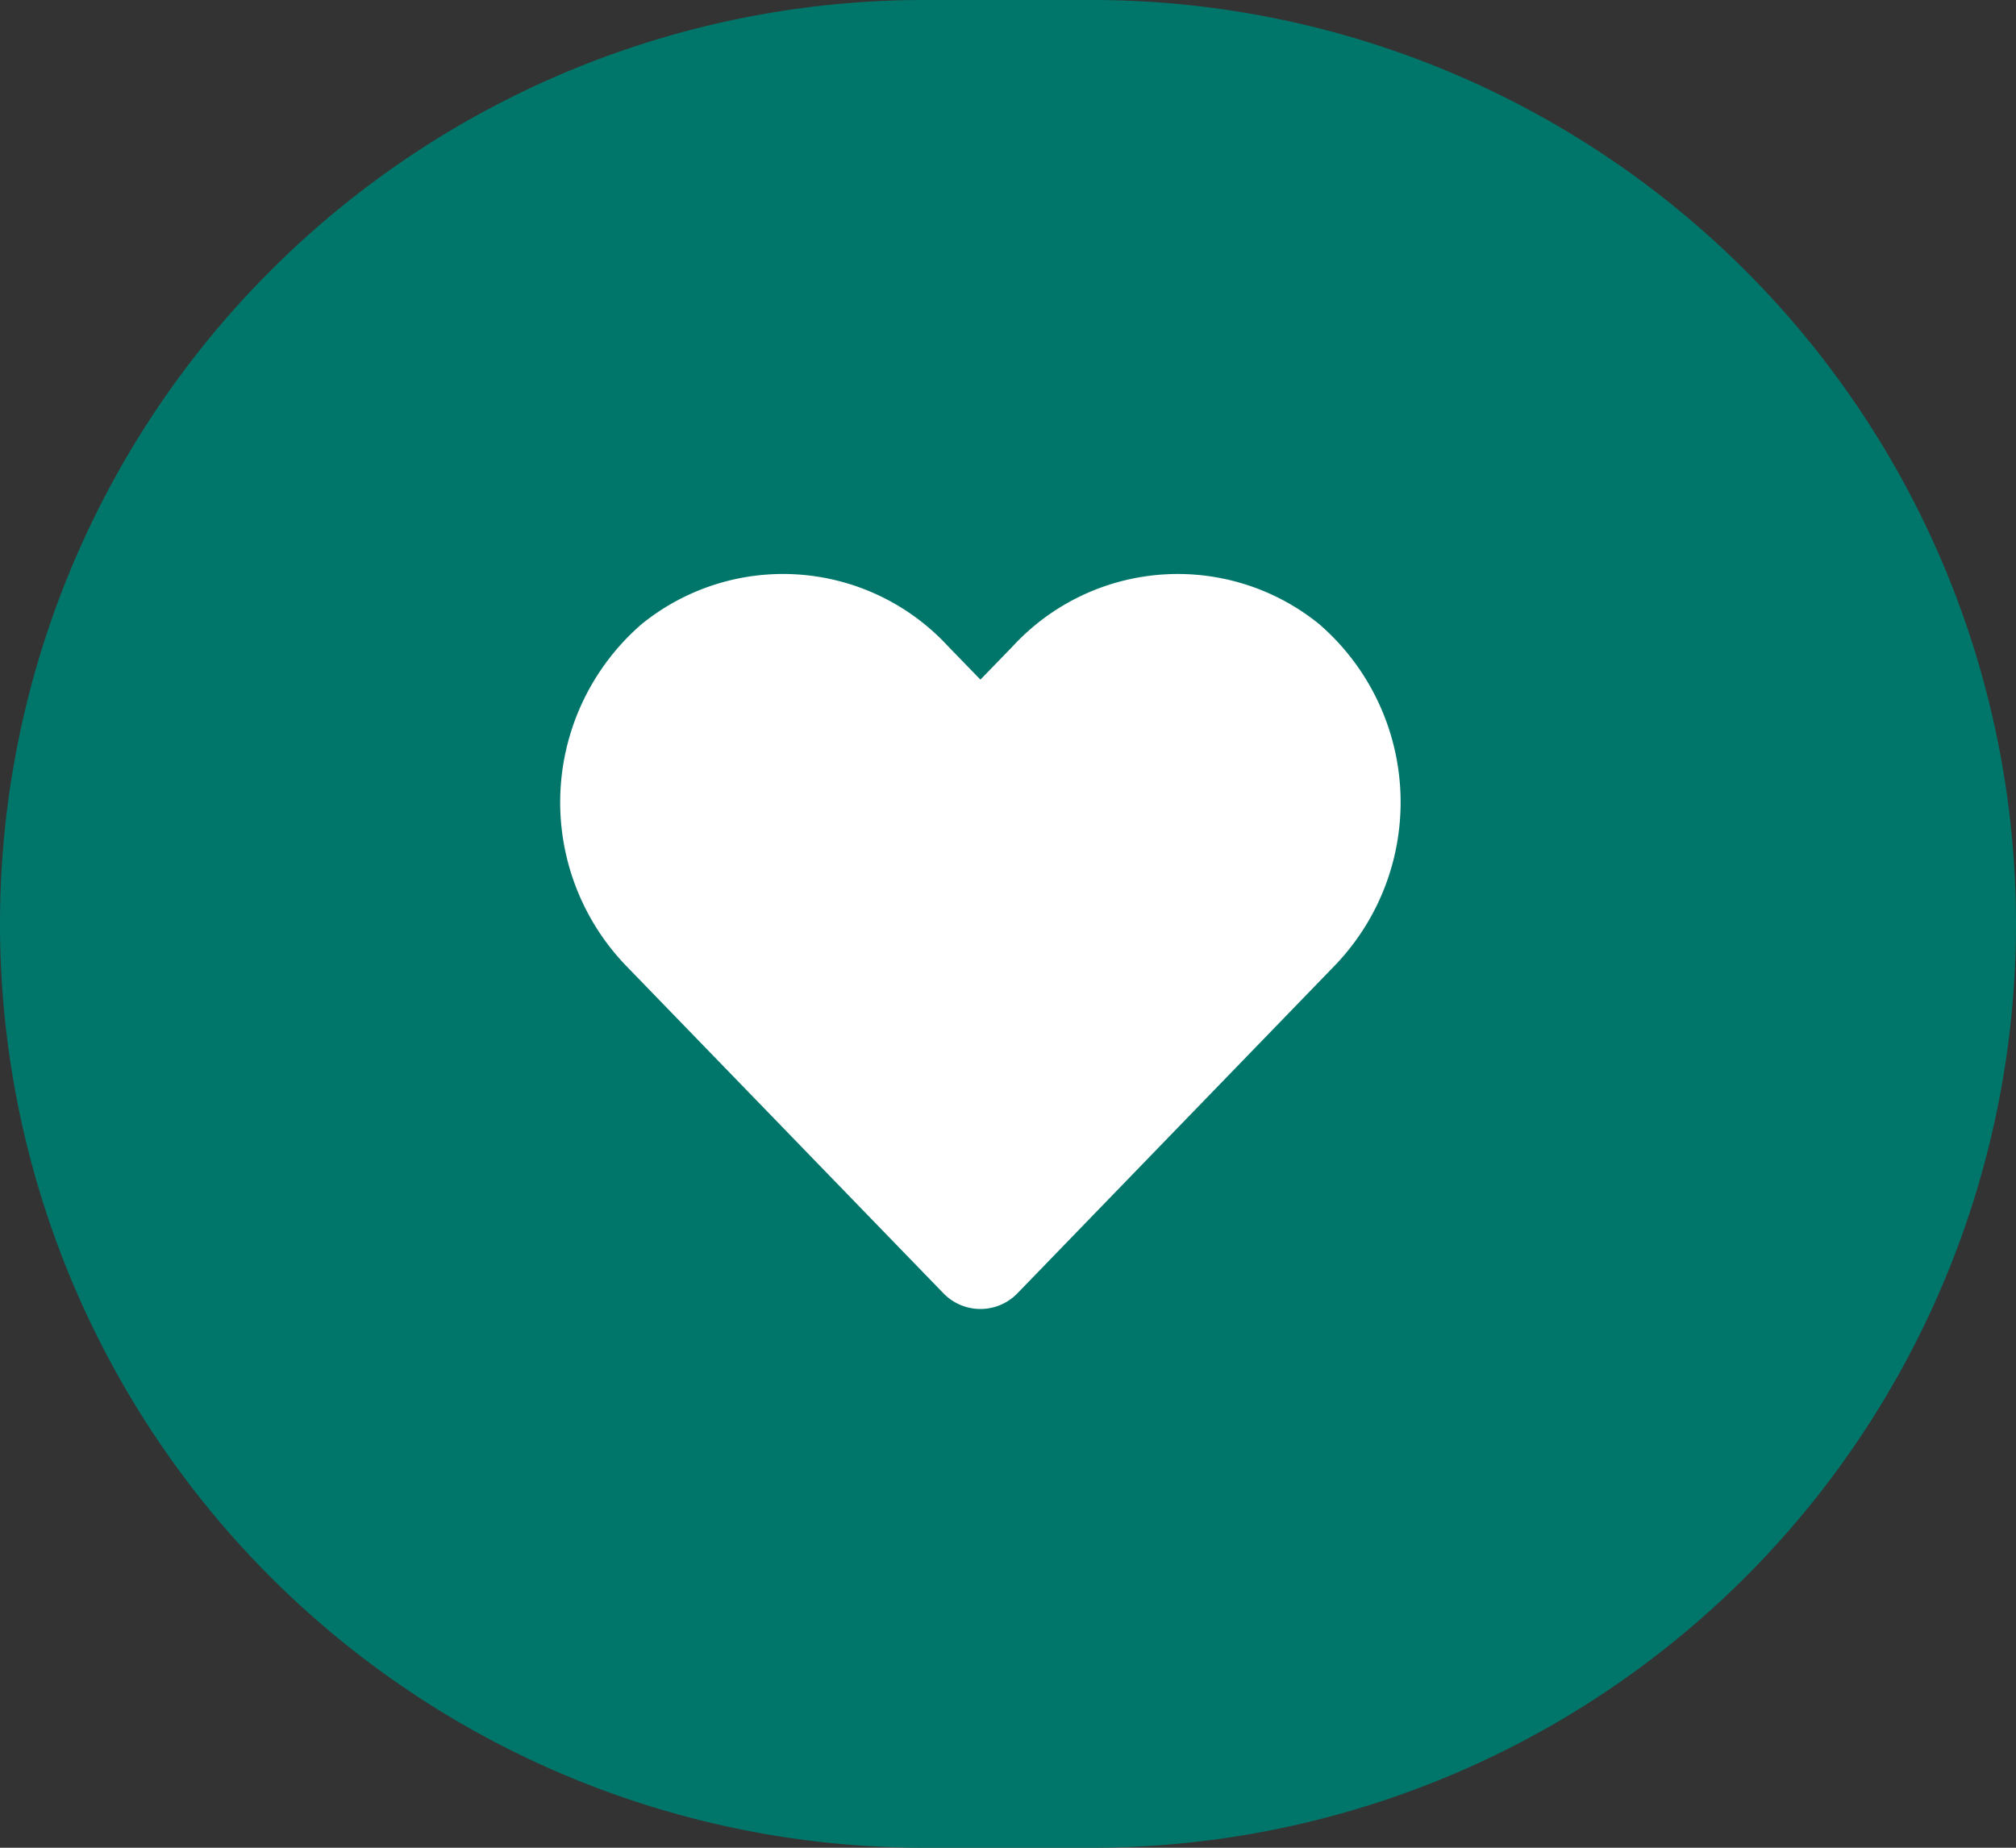 <svg xmlns="http://www.w3.org/2000/svg" width="60" height="55" viewBox="0 0 60 55">
  <rect x="0" y="0" width="60" height="55" fill="#333333" stroke="none"/>
  <g id="Gruppe_146" data-name="Gruppe 146" transform="translate(0 0)">
    <g id="Gruppe_90" data-name="Gruppe 90" transform="translate(0 0)">
      <g id="Gruppe_86" data-name="Gruppe 86" transform="translate(0 0)">
        <g id="Gruppe_87" data-name="Gruppe 87" transform="translate(0 0)">
          <path id="Pfad_86" data-name="Pfad 86" d="M27.5,0h5a27.5,27.5,0,0,1,0,55h-5a27.5,27.5,0,0,1,0-55Z" transform="translate(0 0)" fill="#00766a"/>
        </g>
      </g>
      <g id="Gruppe_61" data-name="Gruppe 61" transform="translate(16.672 17.078)" style="isolation: isolate">
        <path id="Icon_awesome-heart" data-name="Icon awesome-heart" d="M22.584,3.744a6.681,6.681,0,0,0-9.116.664l-.962.992-.962-.992a6.68,6.68,0,0,0-9.116-.664A7.015,7.015,0,0,0,1.944,13.9L11.4,23.661a1.532,1.532,0,0,0,2.213,0L23.063,13.9a7.01,7.01,0,0,0-.479-10.156Z" transform="translate(0.001 -2.248)" fill="#fff"/>
      </g>
    </g>
  </g>
</svg>
